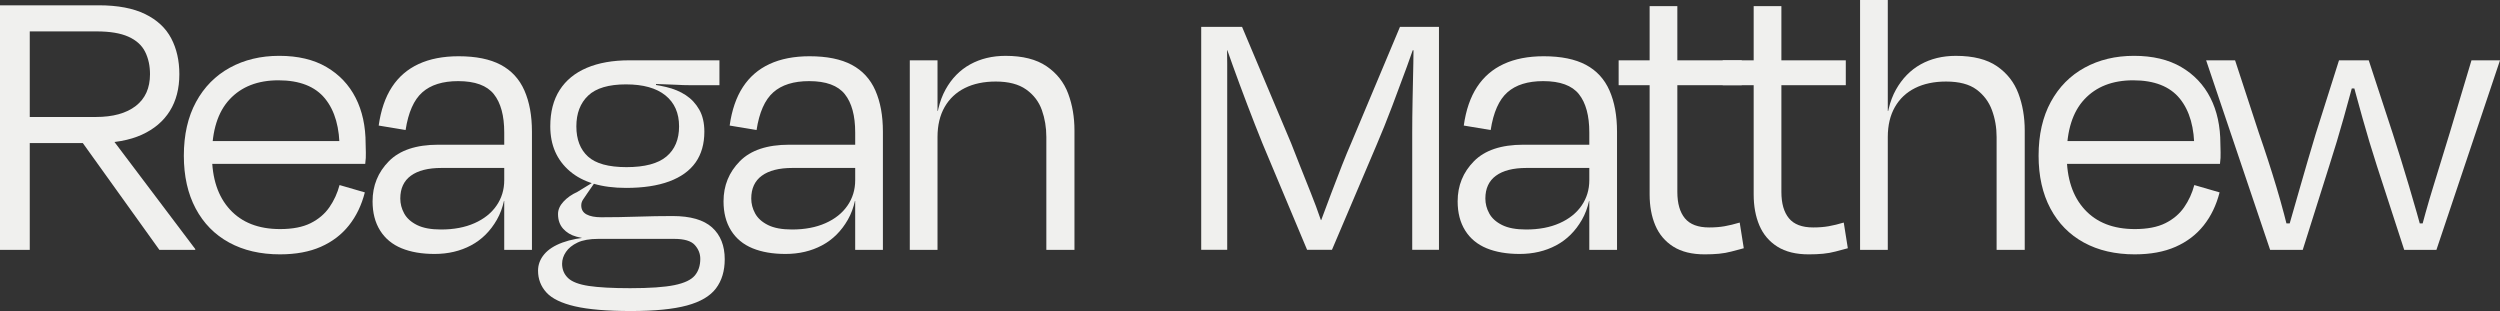 <?xml version="1.0" encoding="UTF-8"?>
<svg id="Layer_2" xmlns="http://www.w3.org/2000/svg" viewBox="0 0 328.287 40.841">
  <rect x="0" y="0" width="328.287" height="40.841" fill="#333333" stroke="none"/>
  <defs>
    <style>
      .cls-1 {
        fill: #f0f0ee;
      }
    </style>
  </defs>
  <g id="Layer_1-2" data-name="Layer_1">
    <g>
      <path class="cls-1" d="M2.088,4.122l1.819-2.088v30.777H0V.696h12.953c2.497,0,4.531.384,6.102,1.15,1.57.768,2.712,1.829,3.426,3.186s1.071,2.926,1.071,4.71c0,1.892-.42,3.506-1.258,4.844-.839,1.338-2.062,2.374-3.667,3.104-1.605.731-3.622,1.098-6.049,1.098H2.141v-3.426h10.438c2.248,0,3.996-.481,5.246-1.445,1.248-.964,1.873-2.356,1.873-4.175,0-1.105-.214-2.088-.643-2.944-.428-.856-1.159-1.516-2.194-1.98-1.035-.463-2.427-.695-4.175-.695H2.088ZM14.291,17.664l11.348,15.04v.107h-4.71l-10.438-14.559,3.8-.589Z"/>
      <path class="cls-1" d="M36.773,33.4c-2.569,0-4.8-.518-6.69-1.553-1.892-1.034-3.354-2.523-4.39-4.469-1.035-1.944-1.552-4.256-1.552-6.932,0-2.747.535-5.103,1.605-7.065,1.07-1.962,2.551-3.461,4.443-4.496,1.891-1.035,4.049-1.553,6.477-1.553,2.462,0,4.531.491,6.209,1.473,1.677.981,2.952,2.328,3.826,4.041s1.312,3.729,1.312,6.048c0,.286.009.661.027,1.124.018.465-.01.964-.081,1.499h-21.41v-2.997h19.056l-1.018,1.178c.035-2.891-.598-5.139-1.899-6.745-1.304-1.605-3.346-2.408-6.129-2.408-2.712,0-4.844.83-6.396,2.489-1.552,1.659-2.328,4.112-2.328,7.359,0,3.033.784,5.406,2.356,7.119,1.569,1.713,3.764,2.569,6.583,2.569,1.641,0,2.979-.259,4.015-.776,1.034-.517,1.855-1.213,2.462-2.088.606-.874,1.053-1.847,1.338-2.917l3.319.964c-.429,1.678-1.124,3.123-2.088,4.335-.964,1.214-2.194,2.15-3.693,2.811s-3.283.99-5.353.99Z"/>
      <path class="cls-1" d="M67.121,26.389h-1.23l.588-3.212c.035,2.284-.374,4.175-1.23,5.674s-1.99,2.623-3.399,3.372c-1.41.749-3.006,1.124-4.79,1.124-1.678,0-3.123-.25-4.336-.749-1.213-.5-2.15-1.275-2.81-2.328-.661-1.053-.99-2.329-.99-3.827,0-2.069.713-3.827,2.141-5.272,1.427-1.445,3.586-2.168,6.477-2.168h9.421l.054,3.051h-9.046c-1.749,0-3.087.34-4.015,1.018-.929.678-1.392,1.678-1.392,2.997,0,.678.169,1.33.508,1.953.339.625.901,1.134,1.687,1.526.784.393,1.838.588,3.158.588,1.677,0,3.14-.275,4.389-.829,1.249-.553,2.212-1.319,2.891-2.302.678-.981,1.017-2.096,1.017-3.346v-6.262c0-2.213-.455-3.89-1.364-5.031-.91-1.142-2.472-1.713-4.684-1.713-2.034,0-3.604.49-4.71,1.472-1.107.981-1.839,2.632-2.195,4.951l-3.532-.589c.285-2.034.864-3.72,1.739-5.059.874-1.338,2.043-2.346,3.506-3.023s3.212-1.018,5.246-1.018c2.283,0,4.13.375,5.539,1.124,1.41.75,2.444,1.874,3.104,3.372.66,1.499.99,3.301.99,5.406v15.523h-3.64v-7.226l.91.803Z"/>
      <path class="cls-1" d="M77.986,23.873l.107.106-.964,1.392c-.214.321-.401.599-.561.83-.161.232-.241.491-.241.776,0,.535.231.928.696,1.178.463.25,1.105.374,1.927.374,1.534,0,3.113-.026,4.737-.08,1.623-.054,3.166-.08,4.63-.08,2.354,0,4.085.5,5.191,1.498,1.105,1,1.659,2.392,1.659,4.176,0,1.533-.384,2.81-1.15,3.827-.768,1.017-2.043,1.766-3.827,2.248-1.784.481-4.229.723-7.333.723-3.141,0-5.594-.206-7.359-.616-1.767-.41-3.017-1.017-3.747-1.819-.731-.803-1.098-1.759-1.098-2.864,0-.785.268-1.498.804-2.141.535-.643,1.338-1.159,2.408-1.553,1.07-.392,2.391-.642,3.961-.749l.749.268c-1.143,0-2.052.161-2.729.481-.679.321-1.187.732-1.525,1.231-.34.499-.509,1.017-.509,1.553,0,.749.259,1.373.776,1.873.517.499,1.427.847,2.729,1.044,1.303.195,3.113.294,5.433.294,2.569,0,4.505-.134,5.808-.401s2.195-.688,2.677-1.258c.481-.571.723-1.303.723-2.194,0-.679-.241-1.285-.723-1.82s-1.384-.803-2.703-.803h-10.598c-.786,0-1.535-.098-2.248-.294-.715-.196-1.294-.544-1.74-1.044-.446-.499-.669-1.142-.669-1.927,0-.57.241-1.115.723-1.633.481-.517,1.079-.936,1.793-1.258l2.194-1.338ZM83.66,10.92l2.516-.268-.053.856-1.874-.589c1.178.106,2.257.276,3.238.508.981.232,1.838.589,2.569,1.071.731.481,1.319,1.115,1.767,1.899.445.785.669,1.749.669,2.891,0,1.605-.384,2.953-1.15,4.041-.769,1.089-1.919,1.919-3.453,2.489-1.534.571-3.426.856-5.674.856-3.211,0-5.674-.731-7.386-2.194-1.713-1.463-2.569-3.426-2.569-5.888,0-1.892.409-3.479,1.23-4.765.82-1.284,2.008-2.256,3.56-2.917,1.553-.659,3.417-.99,5.594-.99h11.829v3.266h-3.907c-.571,0-1.143-.018-1.713-.054-.571-.035-1.258-.061-2.061-.08-.804-.018-1.847-.062-3.132-.134ZM82.215,11.08c-2.283,0-3.943.491-4.978,1.472-1.035.982-1.552,2.329-1.552,4.042,0,1.712.508,3.033,1.525,3.96,1.017.929,2.703,1.393,5.058,1.393,2.391,0,4.14-.464,5.246-1.393,1.105-.927,1.659-2.248,1.659-3.96,0-1.748-.599-3.104-1.793-4.068-1.196-.964-2.918-1.445-5.166-1.445ZM76.381,31.474v-.964h.643l-.054.964h-.589Z"/>
      <path class="cls-1" d="M113.207,26.389h-1.23l.588-3.212c.035,2.284-.374,4.175-1.23,5.674s-1.99,2.623-3.399,3.372c-1.41.749-3.006,1.124-4.79,1.124-1.678,0-3.123-.25-4.336-.749-1.213-.5-2.15-1.275-2.81-2.328-.661-1.053-.99-2.329-.99-3.827,0-2.069.713-3.827,2.141-5.272,1.427-1.445,3.586-2.168,6.477-2.168h9.421l.054,3.051h-9.046c-1.749,0-3.087.34-4.015,1.018-.929.678-1.392,1.678-1.392,2.997,0,.678.169,1.33.508,1.953.339.625.901,1.134,1.687,1.526.784.393,1.838.588,3.158.588,1.677,0,3.14-.275,4.389-.829,1.249-.553,2.212-1.319,2.891-2.302.678-.981,1.017-2.096,1.017-3.346v-6.262c0-2.213-.455-3.89-1.364-5.031-.91-1.142-2.472-1.713-4.684-1.713-2.034,0-3.604.49-4.71,1.472-1.107.981-1.839,2.632-2.195,4.951l-3.532-.589c.285-2.034.864-3.72,1.739-5.059.874-1.338,2.043-2.346,3.506-3.023s3.212-1.018,5.246-1.018c2.283,0,4.13.375,5.539,1.124,1.41.75,2.444,1.874,3.104,3.372.66,1.499.99,3.301.99,5.406v15.523h-3.64v-7.226l.91.803Z"/>
      <path class="cls-1" d="M122.466,14.56h1.071l-.696,2.783c.071-2.248.509-4.104,1.312-5.566s1.882-2.569,3.238-3.319c1.355-.749,2.908-1.124,4.656-1.124,2.248,0,4.042.455,5.38,1.365s2.283,2.106,2.837,3.586c.553,1.481.829,3.097.829,4.845v15.683h-3.693v-14.826c0-1.249-.196-2.427-.588-3.533-.394-1.105-1.08-2.007-2.062-2.703-.981-.695-2.311-1.044-3.987-1.044-1.57,0-2.927.286-4.068.856-1.142.571-2.025,1.401-2.649,2.489-.624,1.089-.936,2.4-.936,3.935v14.826h-3.64V7.922h3.64v8.511l-.643-1.873Z"/>
      <path class="cls-1" d="M172.472,31.727c.26-.748.601-1.69,1.024-2.829.422-1.137.87-2.333,1.341-3.585.471-1.252.934-2.456,1.39-3.61.455-1.154.862-2.139,1.219-2.951l6.391-15.221h5.122v29.27h-3.513v-15.318c0-1.333.016-2.821.049-4.464.032-1.641.065-3.219.098-4.731.032-1.512.048-2.772.048-3.781l1.366,2.098h-2.732l1.902-2c-.358,1.138-.838,2.529-1.438,4.171-.603,1.643-1.244,3.366-1.927,5.171-.684,1.805-1.366,3.505-2.05,5.098l-5.854,13.757h-3.268l-5.854-13.952c-.684-1.69-1.358-3.414-2.025-5.171-.667-1.756-1.285-3.422-1.854-5-.569-1.577-1.065-2.999-1.487-4.269l1.561,2.196h-2.001l1.073-2.098c.065,1.041.098,2.318.098,3.83v24.465h-3.415V3.531h5.366l6.439,15.269c.293.749.667,1.7,1.122,2.854.455,1.154.934,2.359,1.439,3.61.504,1.252.951,2.456,1.341,3.61.39,1.154.699,2.122.926,2.902l-2.342-2.878h2.829l-2.39,2.829Z"/>
      <path class="cls-1" d="M209.607,26.389h-1.23l.588-3.212c.035,2.284-.374,4.175-1.23,5.674s-1.99,2.623-3.399,3.372c-1.41.749-3.006,1.124-4.79,1.124-1.678,0-3.123-.25-4.336-.749-1.213-.5-2.15-1.275-2.81-2.328-.661-1.053-.99-2.329-.99-3.827,0-2.069.713-3.827,2.141-5.272,1.427-1.445,3.586-2.168,6.477-2.168h9.421l.054,3.051h-9.046c-1.749,0-3.087.34-4.015,1.018-.929.678-1.392,1.678-1.392,2.997,0,.678.169,1.33.508,1.953.339.625.901,1.134,1.687,1.526.784.393,1.838.588,3.158.588,1.677,0,3.14-.275,4.389-.829,1.249-.553,2.212-1.319,2.891-2.302.678-.981,1.017-2.096,1.017-3.346v-6.262c0-2.213-.455-3.89-1.364-5.031-.91-1.142-2.472-1.713-4.684-1.713-2.034,0-3.604.49-4.71,1.472-1.107.981-1.839,2.632-2.195,4.951l-3.532-.589c.285-2.034.864-3.72,1.739-5.059.874-1.338,2.043-2.346,3.506-3.023s3.212-1.018,5.246-1.018c2.283,0,4.13.375,5.539,1.124,1.41.75,2.444,1.874,3.104,3.372.66,1.499.99,3.301.99,5.406v15.523h-3.64v-7.226l.91.803Z"/>
      <path class="cls-1" d="M212.552,7.922h16.165v3.266h-16.165v-3.266ZM216.62,25.532V.804h3.64v24.407c0,1.499.33,2.649.99,3.452s1.722,1.204,3.185,1.204c.75,0,1.427-.053,2.034-.16.606-.107,1.267-.268,1.98-.481l.535,3.372-1.605.428c-.535.143-1.089.241-1.659.295-.571.054-1.196.08-1.874.08-1.678,0-3.051-.34-4.121-1.017-1.07-.678-1.855-1.606-2.356-2.784-.5-1.177-.749-2.533-.749-4.067Z"/>
      <path class="cls-1" d="M226.215,7.922h16.165v3.266h-16.165v-3.266ZM230.283,25.532V.804h3.64v24.407c0,1.499.33,2.649.99,3.452s1.722,1.204,3.185,1.204c.75,0,1.427-.053,2.034-.16.606-.107,1.267-.268,1.98-.481l.535,3.372-1.605.428c-.535.143-1.089.241-1.659.295-.571.054-1.196.08-1.874.08-1.678,0-3.051-.34-4.121-1.017-1.07-.678-1.855-1.606-2.356-2.784-.5-1.177-.749-2.533-.749-4.067Z"/>
      <path class="cls-1" d="M247.197,14.56h1.177l-.749,2.837c.071-2.283.517-4.157,1.338-5.62s1.9-2.569,3.238-3.319c1.339-.749,2.882-1.124,4.63-1.124,2.283,0,4.086.455,5.406,1.365s2.257,2.106,2.811,3.586c.553,1.481.829,3.097.829,4.845v15.683h-3.693v-14.826c0-1.249-.205-2.427-.615-3.533-.41-1.105-1.089-2.007-2.034-2.703-.945-.695-2.274-1.044-3.987-1.044-1.57,0-2.927.286-4.068.856-1.142.571-2.025,1.401-2.649,2.489-.624,1.089-.936,2.4-.936,3.935v14.826h-3.64V0h3.64v16.433l-.695-1.873Z"/>
      <path class="cls-1" d="M280.329,33.4c-2.569,0-4.8-.518-6.69-1.553-1.892-1.034-3.354-2.523-4.39-4.469-1.035-1.944-1.552-4.256-1.552-6.932,0-2.747.535-5.103,1.605-7.065,1.07-1.962,2.551-3.461,4.443-4.496,1.891-1.035,4.049-1.553,6.477-1.553,2.462,0,4.531.491,6.209,1.473,1.677.981,2.952,2.328,3.826,4.041s1.312,3.729,1.312,6.048c0,.286.009.661.027,1.124.018.465-.01.964-.081,1.499h-21.41v-2.997h19.056l-1.018,1.178c.035-2.891-.598-5.139-1.899-6.745-1.304-1.605-3.346-2.408-6.129-2.408-2.712,0-4.844.83-6.396,2.489-1.552,1.659-2.328,4.112-2.328,7.359,0,3.033.784,5.406,2.356,7.119,1.569,1.713,3.764,2.569,6.583,2.569,1.641,0,2.979-.259,4.015-.776,1.034-.517,1.855-1.213,2.462-2.088.606-.874,1.053-1.847,1.338-2.917l3.319.964c-.429,1.678-1.124,3.123-2.088,4.335-.964,1.214-2.194,2.15-3.693,2.811s-3.283.99-5.353.99Z"/>
      <path class="cls-1" d="M311.052,7.922l3.158,9.635c.714,2.213,1.419,4.488,2.114,6.824.696,2.338,1.365,4.684,2.008,7.039l-1.713-2.088h2.676l-1.766,2.302c.642-2.533,1.31-4.924,2.007-7.172.695-2.248,1.418-4.604,2.168-7.065l2.837-9.475h3.746l-8.35,24.89h-4.229l-3.586-11.026c-.679-2.104-1.312-4.21-1.9-6.315s-1.169-4.229-1.739-6.37l1.713,2.516h-2.463l1.767-2.516c-.571,2.142-1.15,4.265-1.739,6.37s-1.223,4.211-1.9,6.315l-3.479,11.026h-4.282l-8.403-24.89h3.801l3.104,9.475c.856,2.462,1.632,4.853,2.328,7.172.696,2.32,1.329,4.711,1.9,7.173l-1.82-2.409h2.569l-1.552,2.248c.677-2.354,1.355-4.718,2.033-7.092.678-2.373,1.356-4.684,2.034-6.932l3.051-9.635h3.907Z"/>
    </g>
  </g>
</svg>